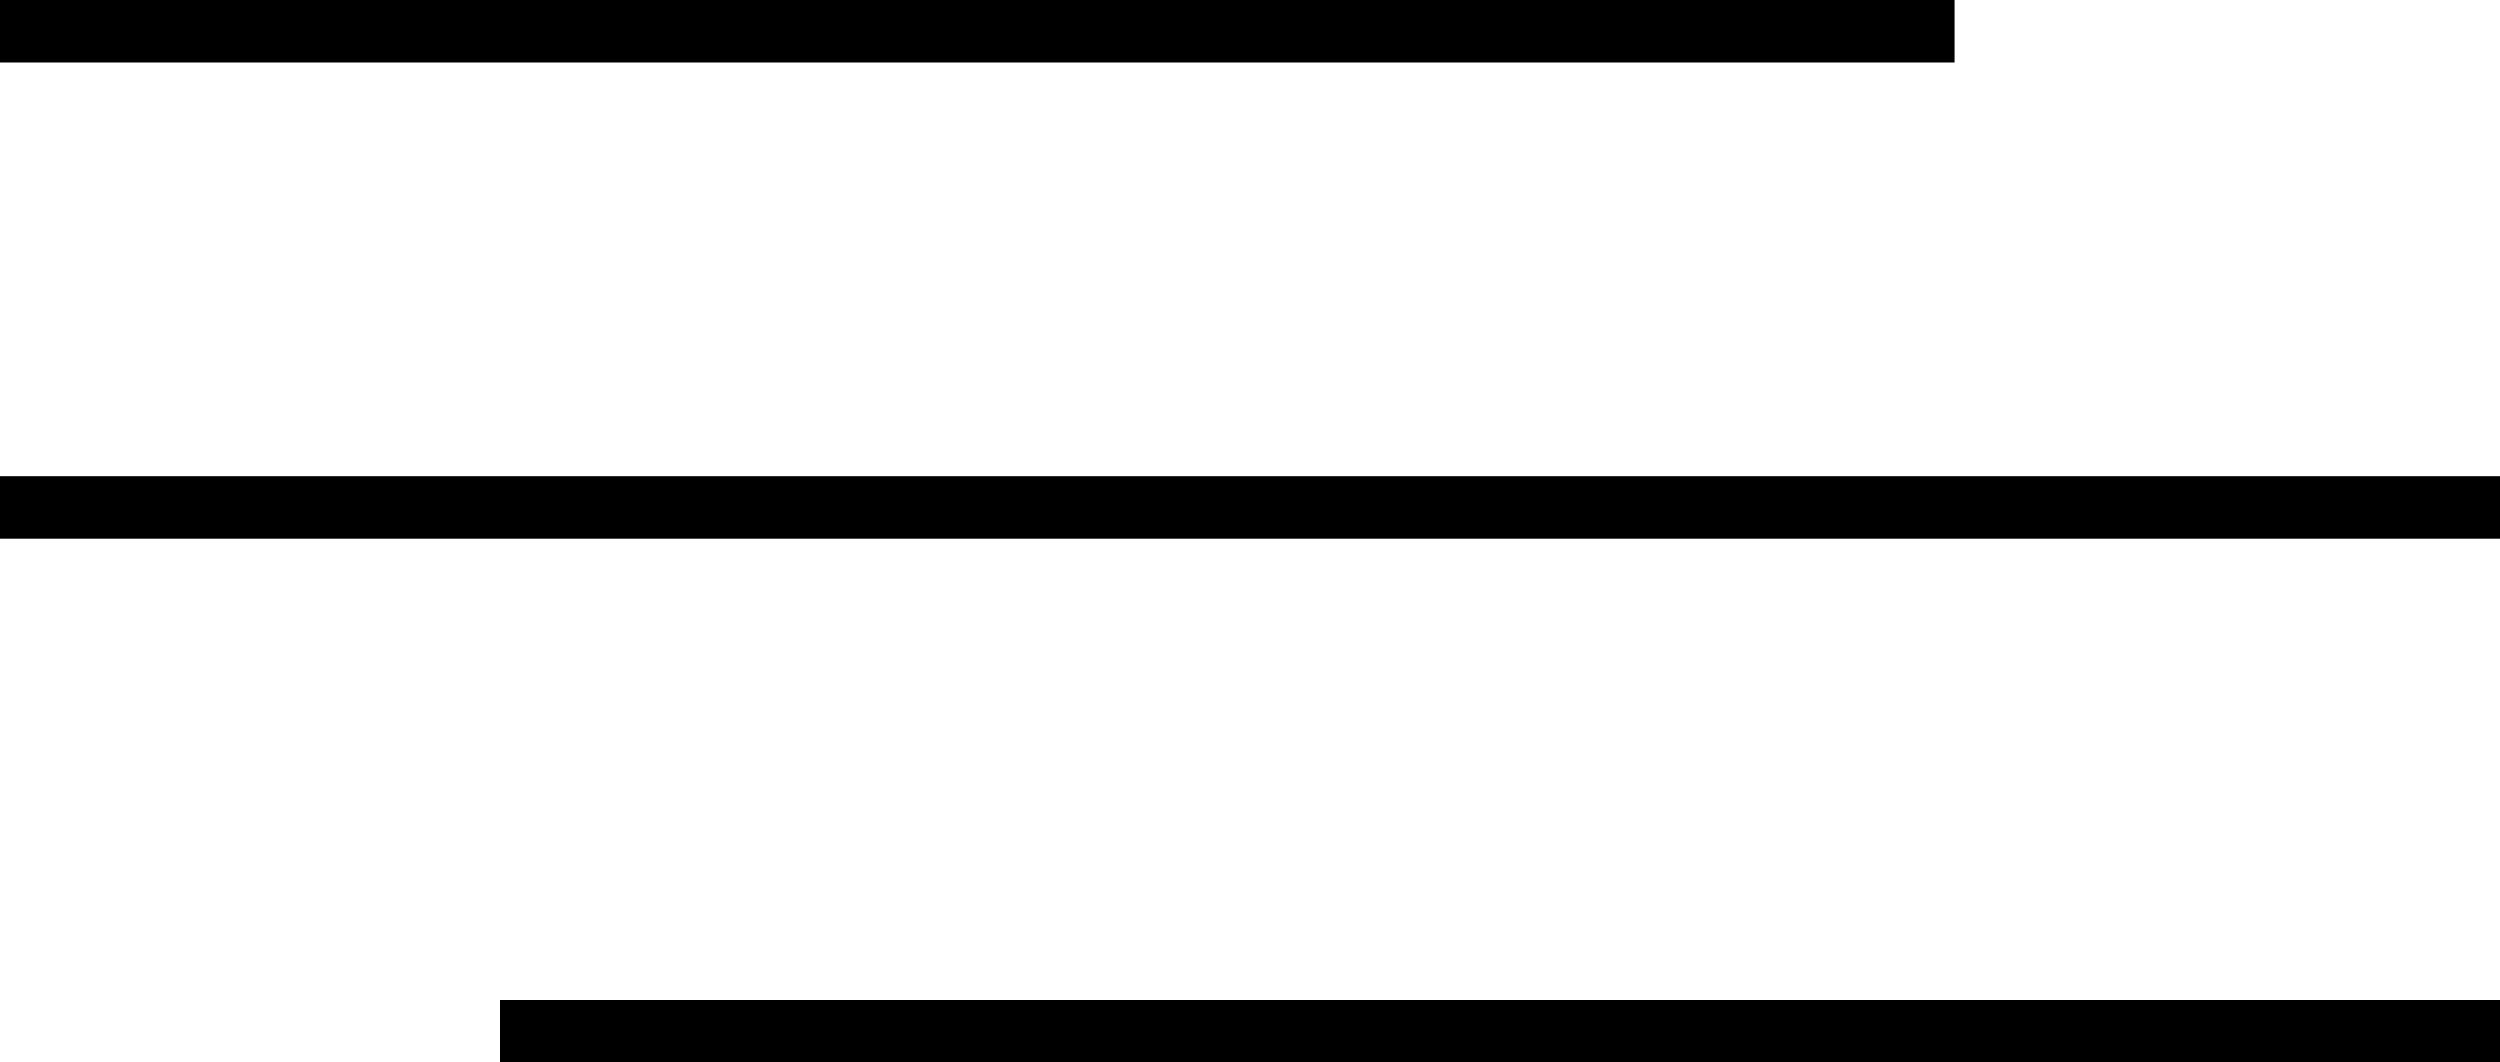 <svg width="40" height="17" viewBox="0 0 40 17" fill="none" xmlns="http://www.w3.org/2000/svg">
<line y1="0.5" x2="31.273" y2="0.5" stroke="black"/>
<line y1="8.119" x2="40" y2="8.119" stroke="black"/>
<line x1="8" y1="16.5" x2="40" y2="16.5" stroke="black"/>
</svg>
